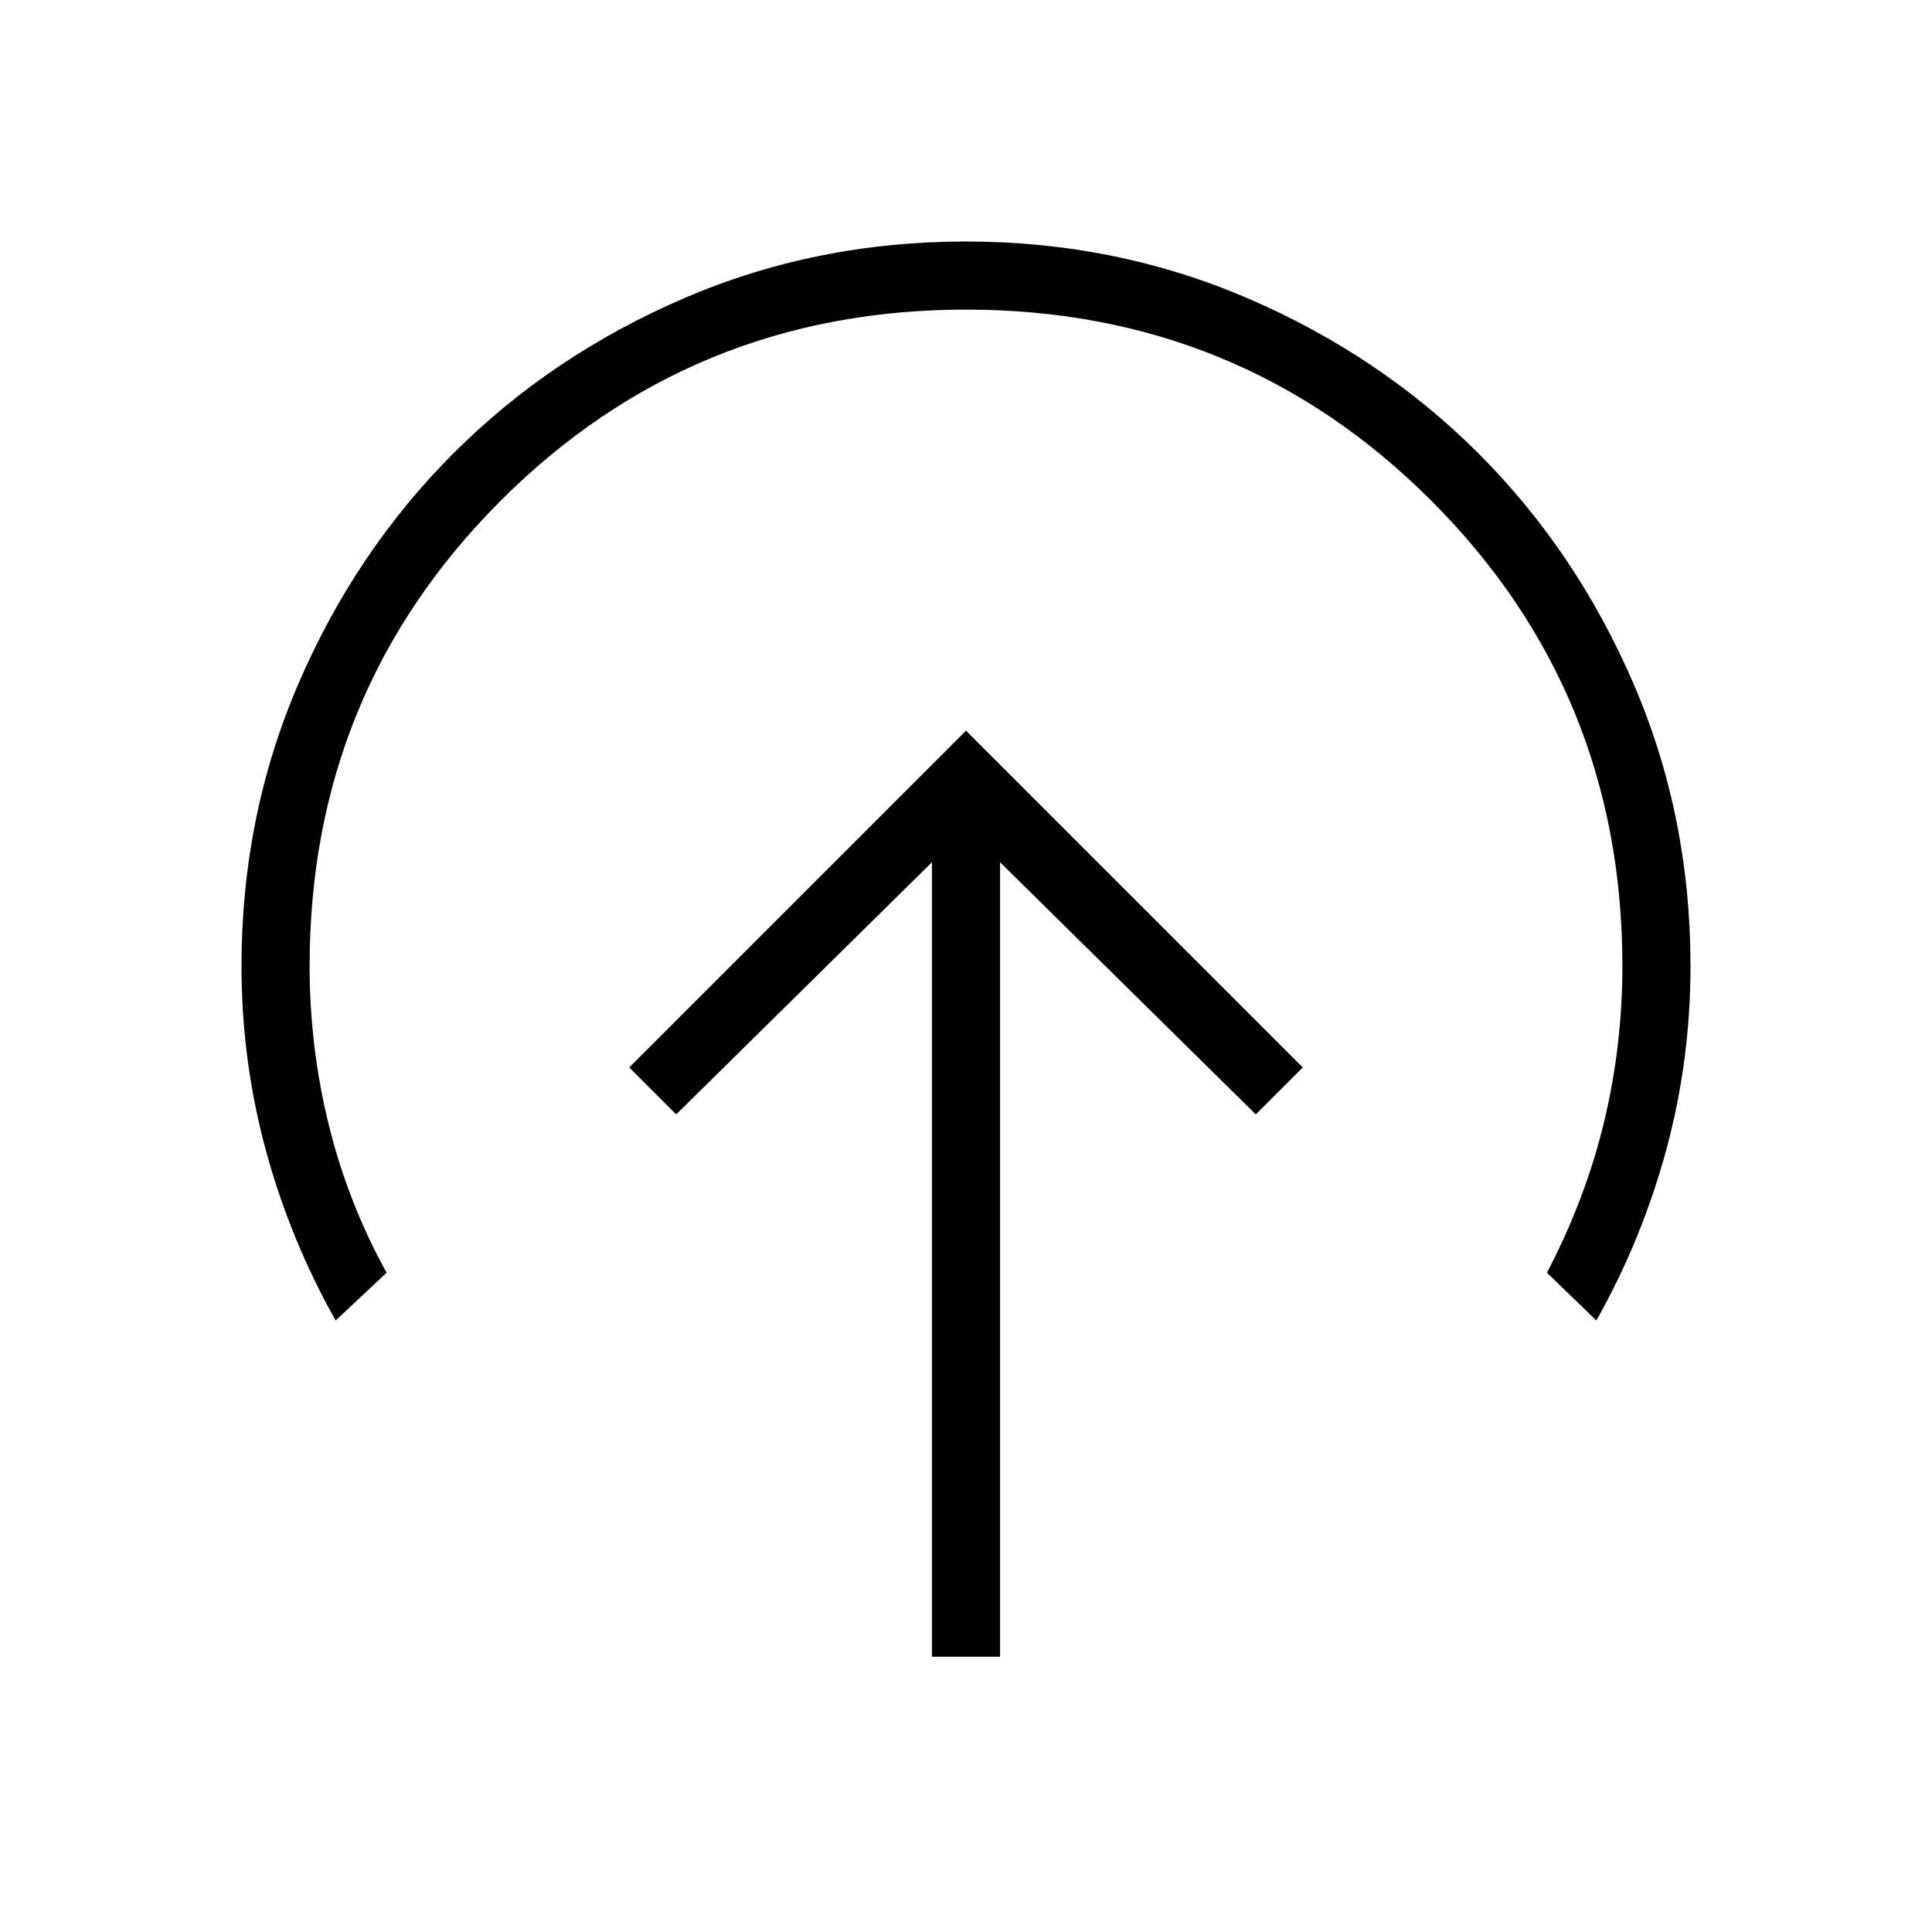 <svg xmlns="http://www.w3.org/2000/svg" height="40" viewBox="0 96 960 960" width="40"><path d="M480 459.077 312.667 626.41 336 649.744l127.077-125.308v394.795h33.846V524.436L624 649.744l23.333-23.334L480 459.077ZM166.769 752.154Q144 711.616 132 667.203 120 622.791 120 576q0-74.7 28.339-140.4 28.34-65.7 76.922-114.3 48.582-48.6 114.257-76.95Q405.194 216 479.866 216q74.673 0 140.41 28.35t114.365 76.95q48.627 48.6 76.993 114.3Q840 501.3 840 576q0 46.791-12 91.203-12 44.413-34.769 84.951l-24.564-23.743q19.128-36.59 28.308-74.609 9.179-38.018 9.179-77.802 0-136.256-94.949-231.205Q616.256 249.846 480 249.846q-136.257 0-231.205 94.949Q153.846 439.744 153.846 576q0 40.436 9.564 79.11 9.564 38.675 28.692 73.301l-25.333 23.743Z"/></svg>